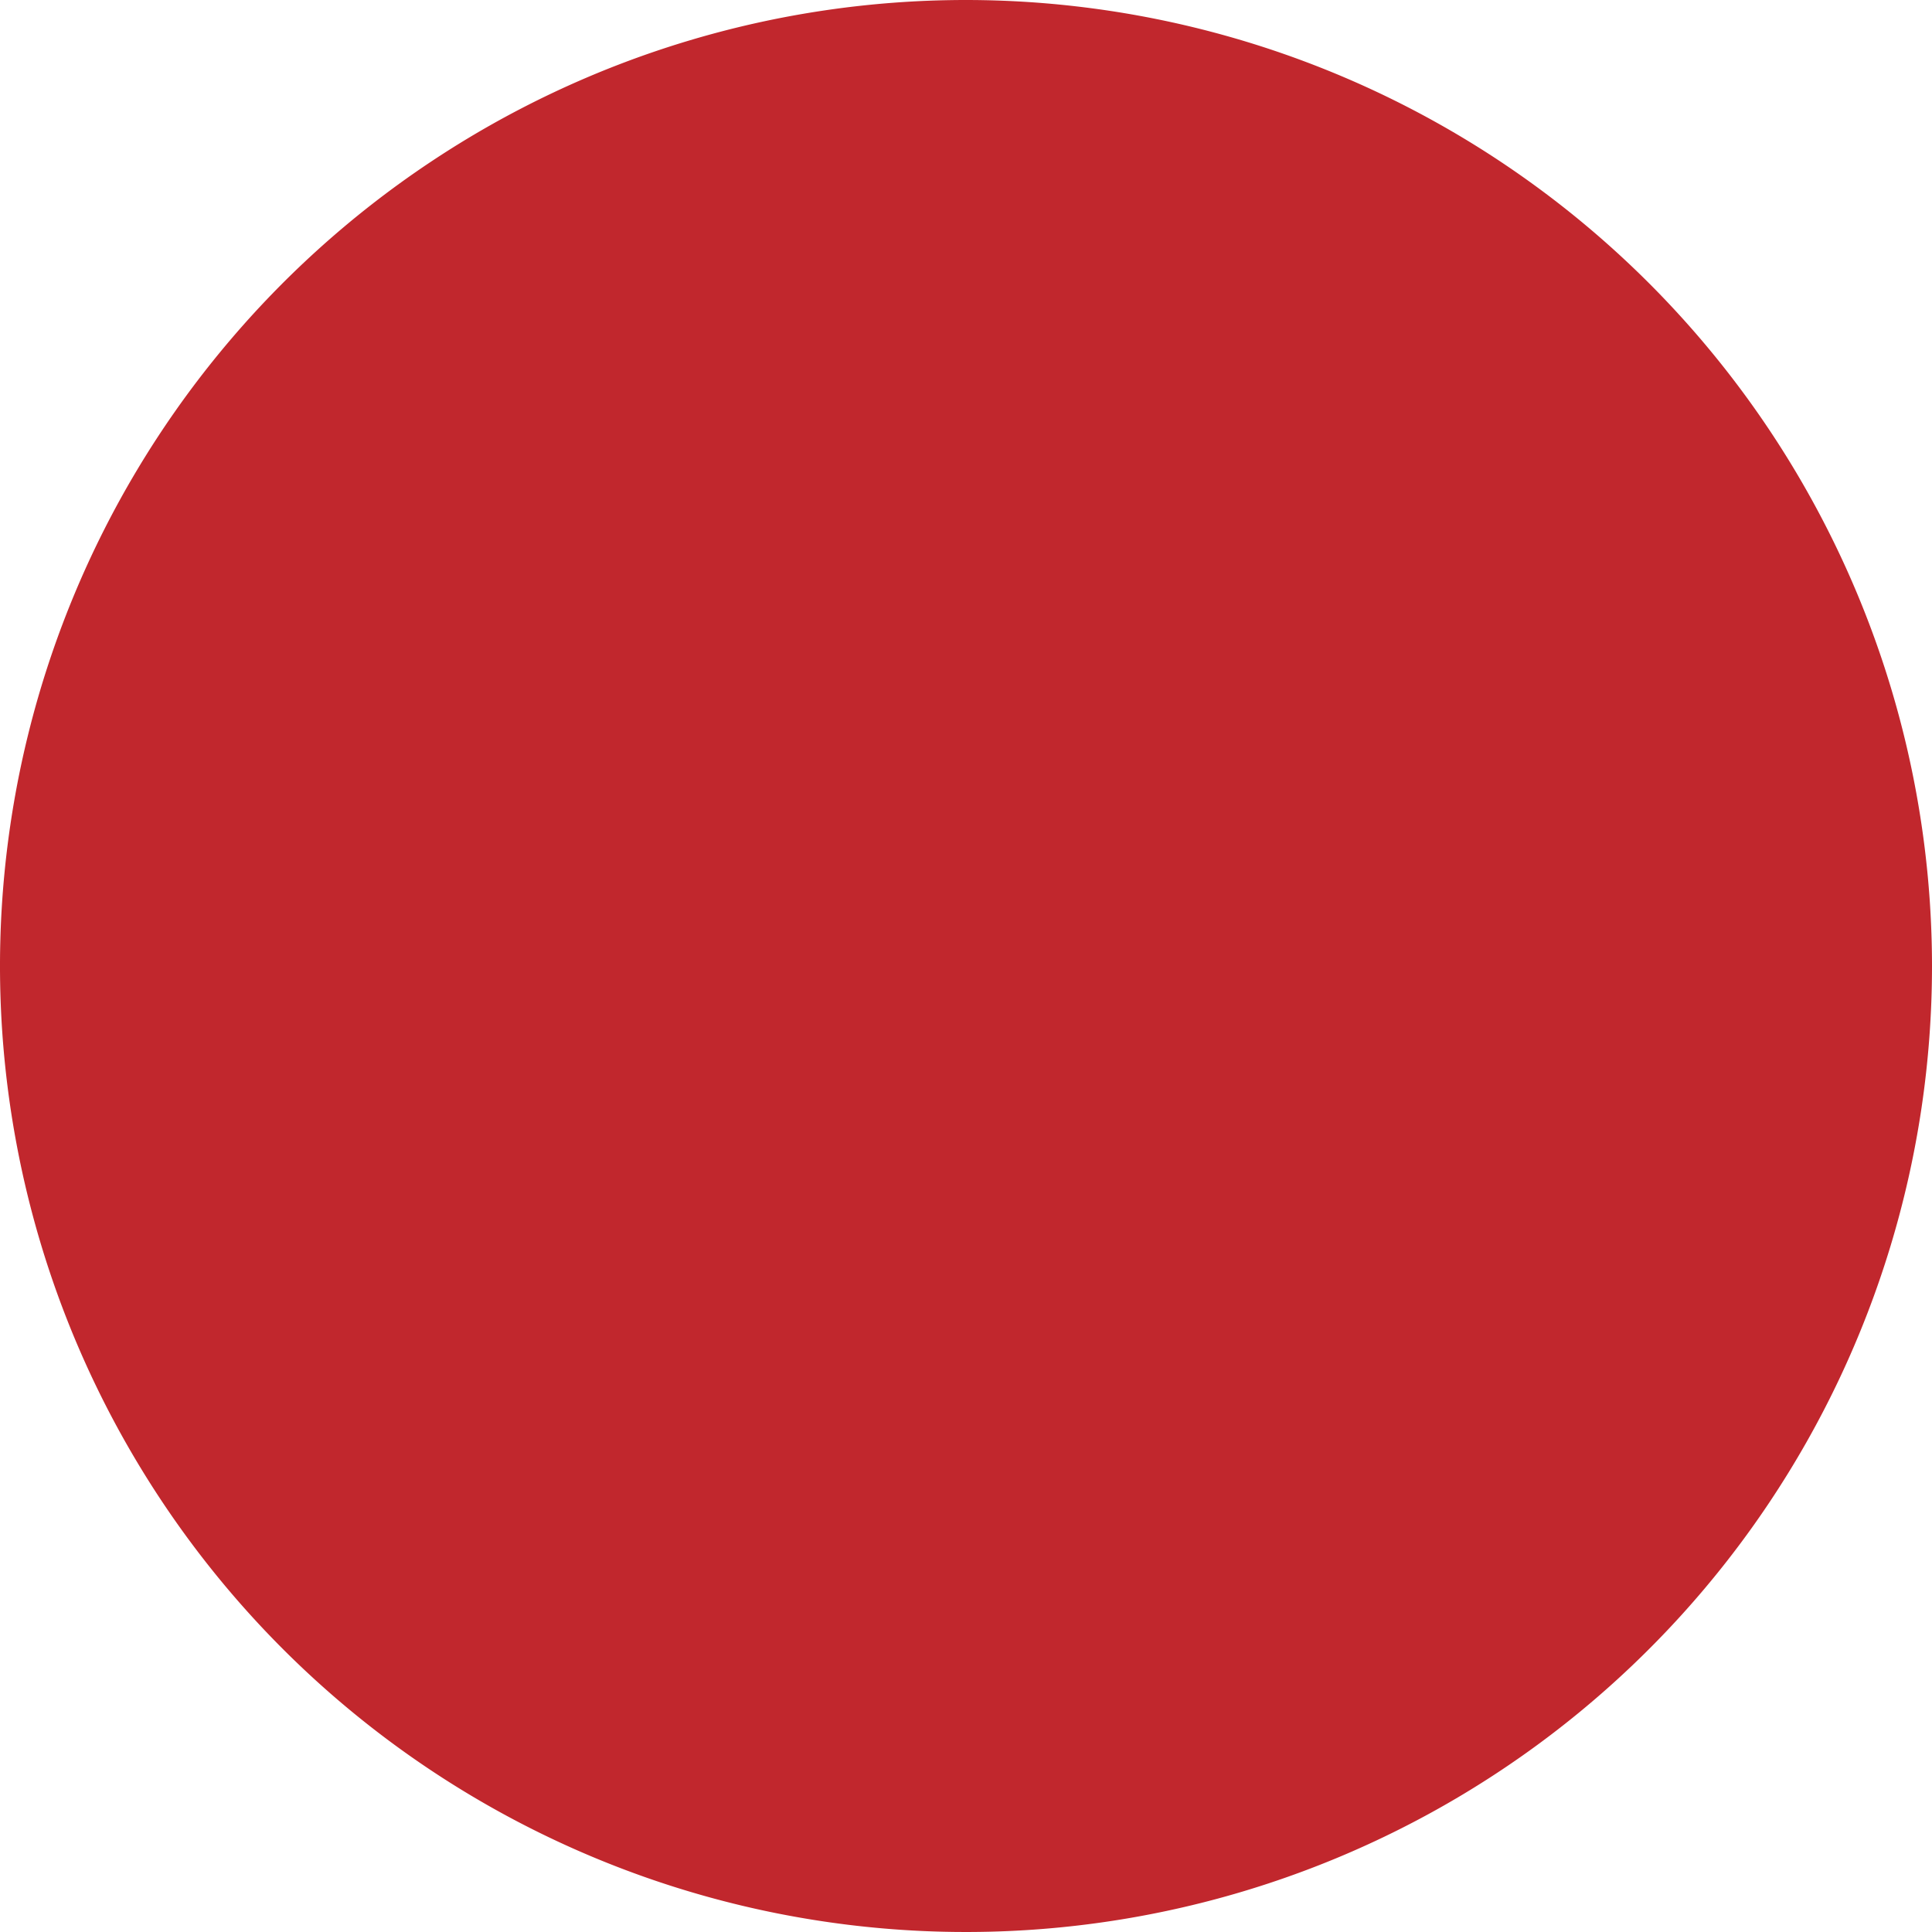 <svg id="Capa_1" data-name="Capa 1" xmlns="http://www.w3.org/2000/svg" viewBox="0 0 35 35"><defs><style>.cls-1{fill:#c1272d;}</style></defs><title>circle_red</title><circle class="cls-1" cx="17.5" cy="17.5" r="17"/><path class="cls-1" d="M17.5,1A16.5,16.5,0,1,1,1,17.5,16.52,16.52,0,0,1,17.5,1m0-1A17.5,17.5,0,1,0,35,17.5,17.51,17.51,0,0,0,17.5,0Z"/></svg>